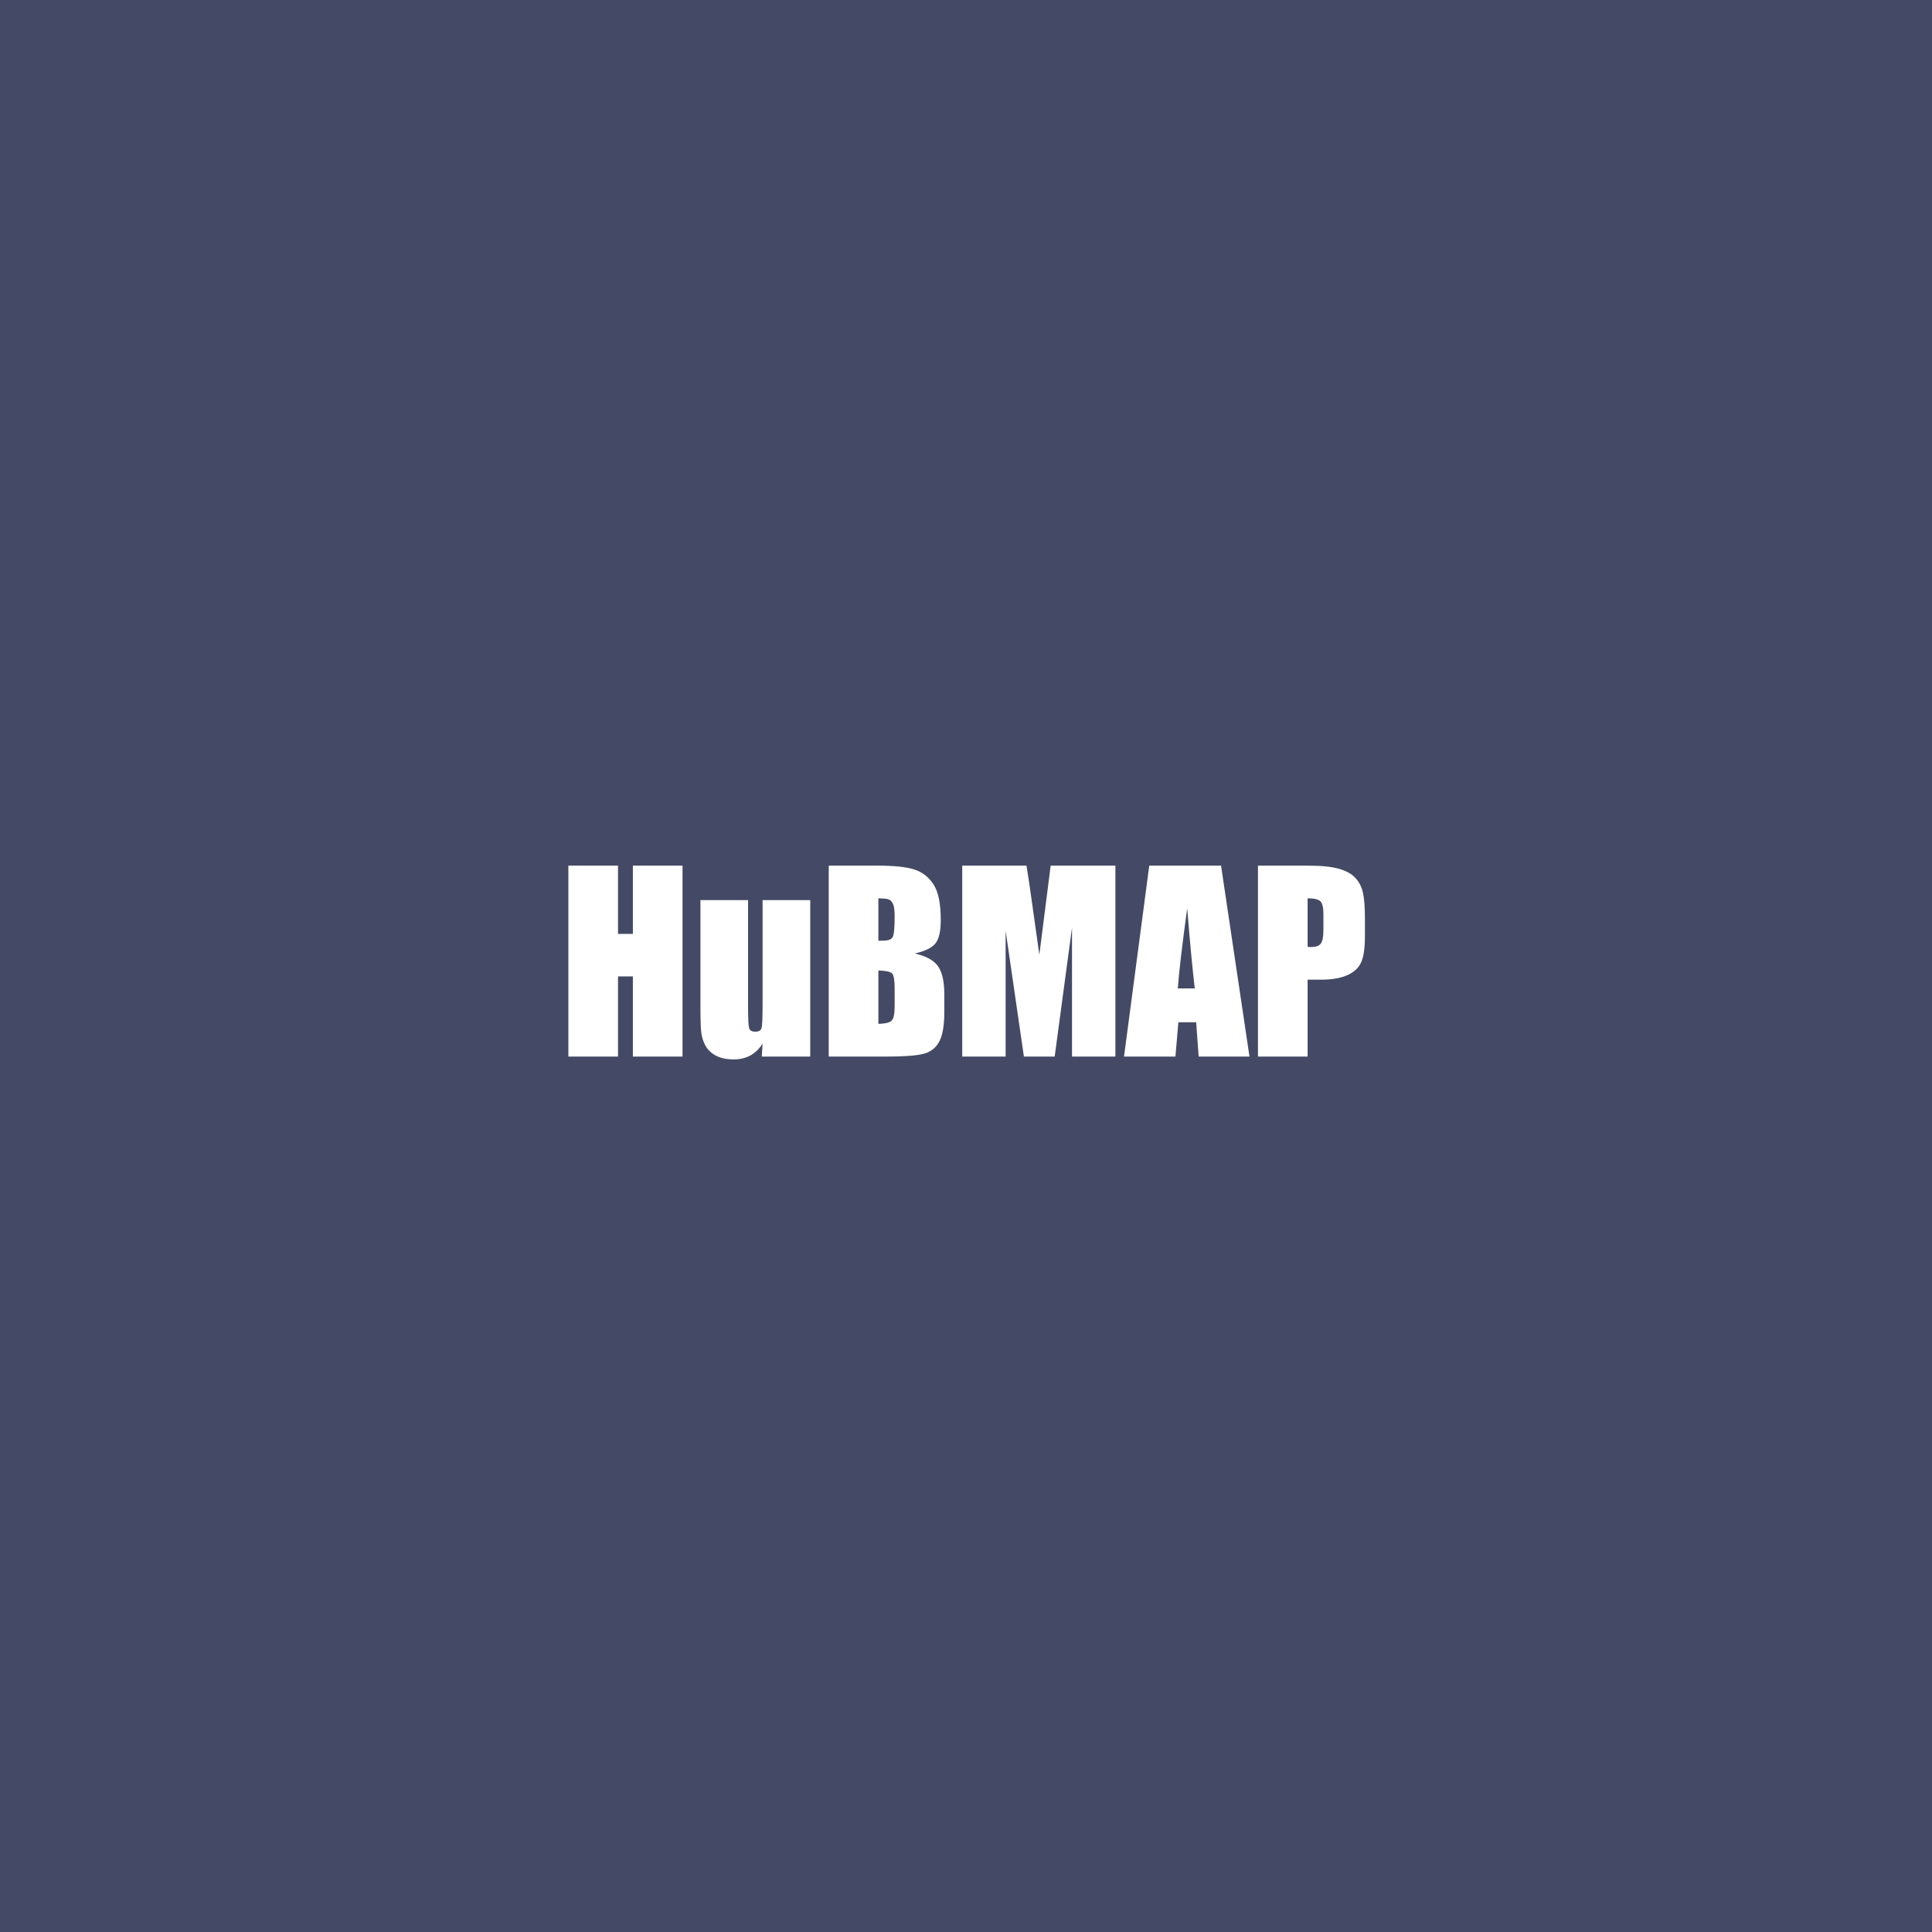 <svg width="128" height="128" viewBox="0 0 128 128" fill="none" xmlns="http://www.w3.org/2000/svg">
<rect width="128" height="128" fill="#444A65"/>
<path d="M45.219 57.352V70H41.93V64.688H40.945V70H37.656V57.352H40.945V61.875H41.93V57.352H45.219ZM53.68 59.633V70H50.469L50.523 69.141C50.305 69.49 50.034 69.753 49.711 69.93C49.393 70.102 49.026 70.188 48.609 70.188C48.135 70.188 47.742 70.104 47.43 69.938C47.117 69.771 46.885 69.549 46.734 69.273C46.589 68.997 46.497 68.711 46.461 68.414C46.425 68.112 46.406 67.516 46.406 66.625V59.633H49.562V66.688C49.562 67.495 49.586 67.974 49.633 68.125C49.685 68.276 49.82 68.352 50.039 68.352C50.273 68.352 50.411 68.273 50.453 68.117C50.5 67.961 50.523 67.458 50.523 66.609V59.633H53.68ZM54.906 57.352H58.188C59.224 57.352 60.008 57.432 60.539 57.594C61.075 57.755 61.508 58.083 61.836 58.578C62.164 59.068 62.328 59.859 62.328 60.953C62.328 61.693 62.211 62.208 61.977 62.5C61.747 62.792 61.292 63.016 60.609 63.172C61.37 63.344 61.885 63.63 62.156 64.031C62.427 64.427 62.562 65.037 62.562 65.859V67.031C62.562 67.885 62.464 68.518 62.266 68.93C62.073 69.341 61.763 69.622 61.336 69.773C60.909 69.924 60.034 70 58.711 70H54.906V57.352ZM58.195 59.516V62.328C58.336 62.323 58.445 62.32 58.523 62.32C58.846 62.32 59.052 62.242 59.141 62.086C59.229 61.925 59.273 61.469 59.273 60.719C59.273 60.323 59.237 60.047 59.164 59.891C59.091 59.729 58.995 59.628 58.875 59.586C58.76 59.544 58.534 59.521 58.195 59.516ZM58.195 64.297V67.836C58.659 67.82 58.953 67.747 59.078 67.617C59.208 67.487 59.273 67.167 59.273 66.656V65.477C59.273 64.935 59.216 64.607 59.102 64.492C58.987 64.378 58.685 64.312 58.195 64.297ZM73.898 57.352V70H71.023V61.461L69.875 70H67.836L66.625 61.656V70H63.75V57.352H68.008C68.133 58.112 68.266 59.008 68.406 60.039L68.859 63.258L69.609 57.352H73.898ZM80.898 57.352L82.781 70H79.414L79.25 67.727H78.07L77.875 70H74.469L76.141 57.352H80.898ZM79.156 65.484C78.99 64.052 78.823 62.284 78.656 60.18C78.323 62.596 78.115 64.365 78.031 65.484H79.156ZM83.344 57.352H86.656C87.552 57.352 88.24 57.422 88.719 57.562C89.203 57.703 89.565 57.906 89.805 58.172C90.049 58.438 90.213 58.76 90.297 59.141C90.385 59.516 90.43 60.099 90.43 60.891V61.992C90.43 62.8 90.346 63.388 90.18 63.758C90.013 64.128 89.706 64.412 89.258 64.609C88.815 64.807 88.234 64.906 87.516 64.906H86.633V70H83.344V57.352ZM86.633 59.516V62.734C86.727 62.74 86.807 62.742 86.875 62.742C87.177 62.742 87.385 62.669 87.5 62.523C87.62 62.372 87.68 62.062 87.68 61.594V60.555C87.68 60.122 87.612 59.841 87.477 59.711C87.341 59.581 87.06 59.516 86.633 59.516Z" fill="white"/>
</svg>
